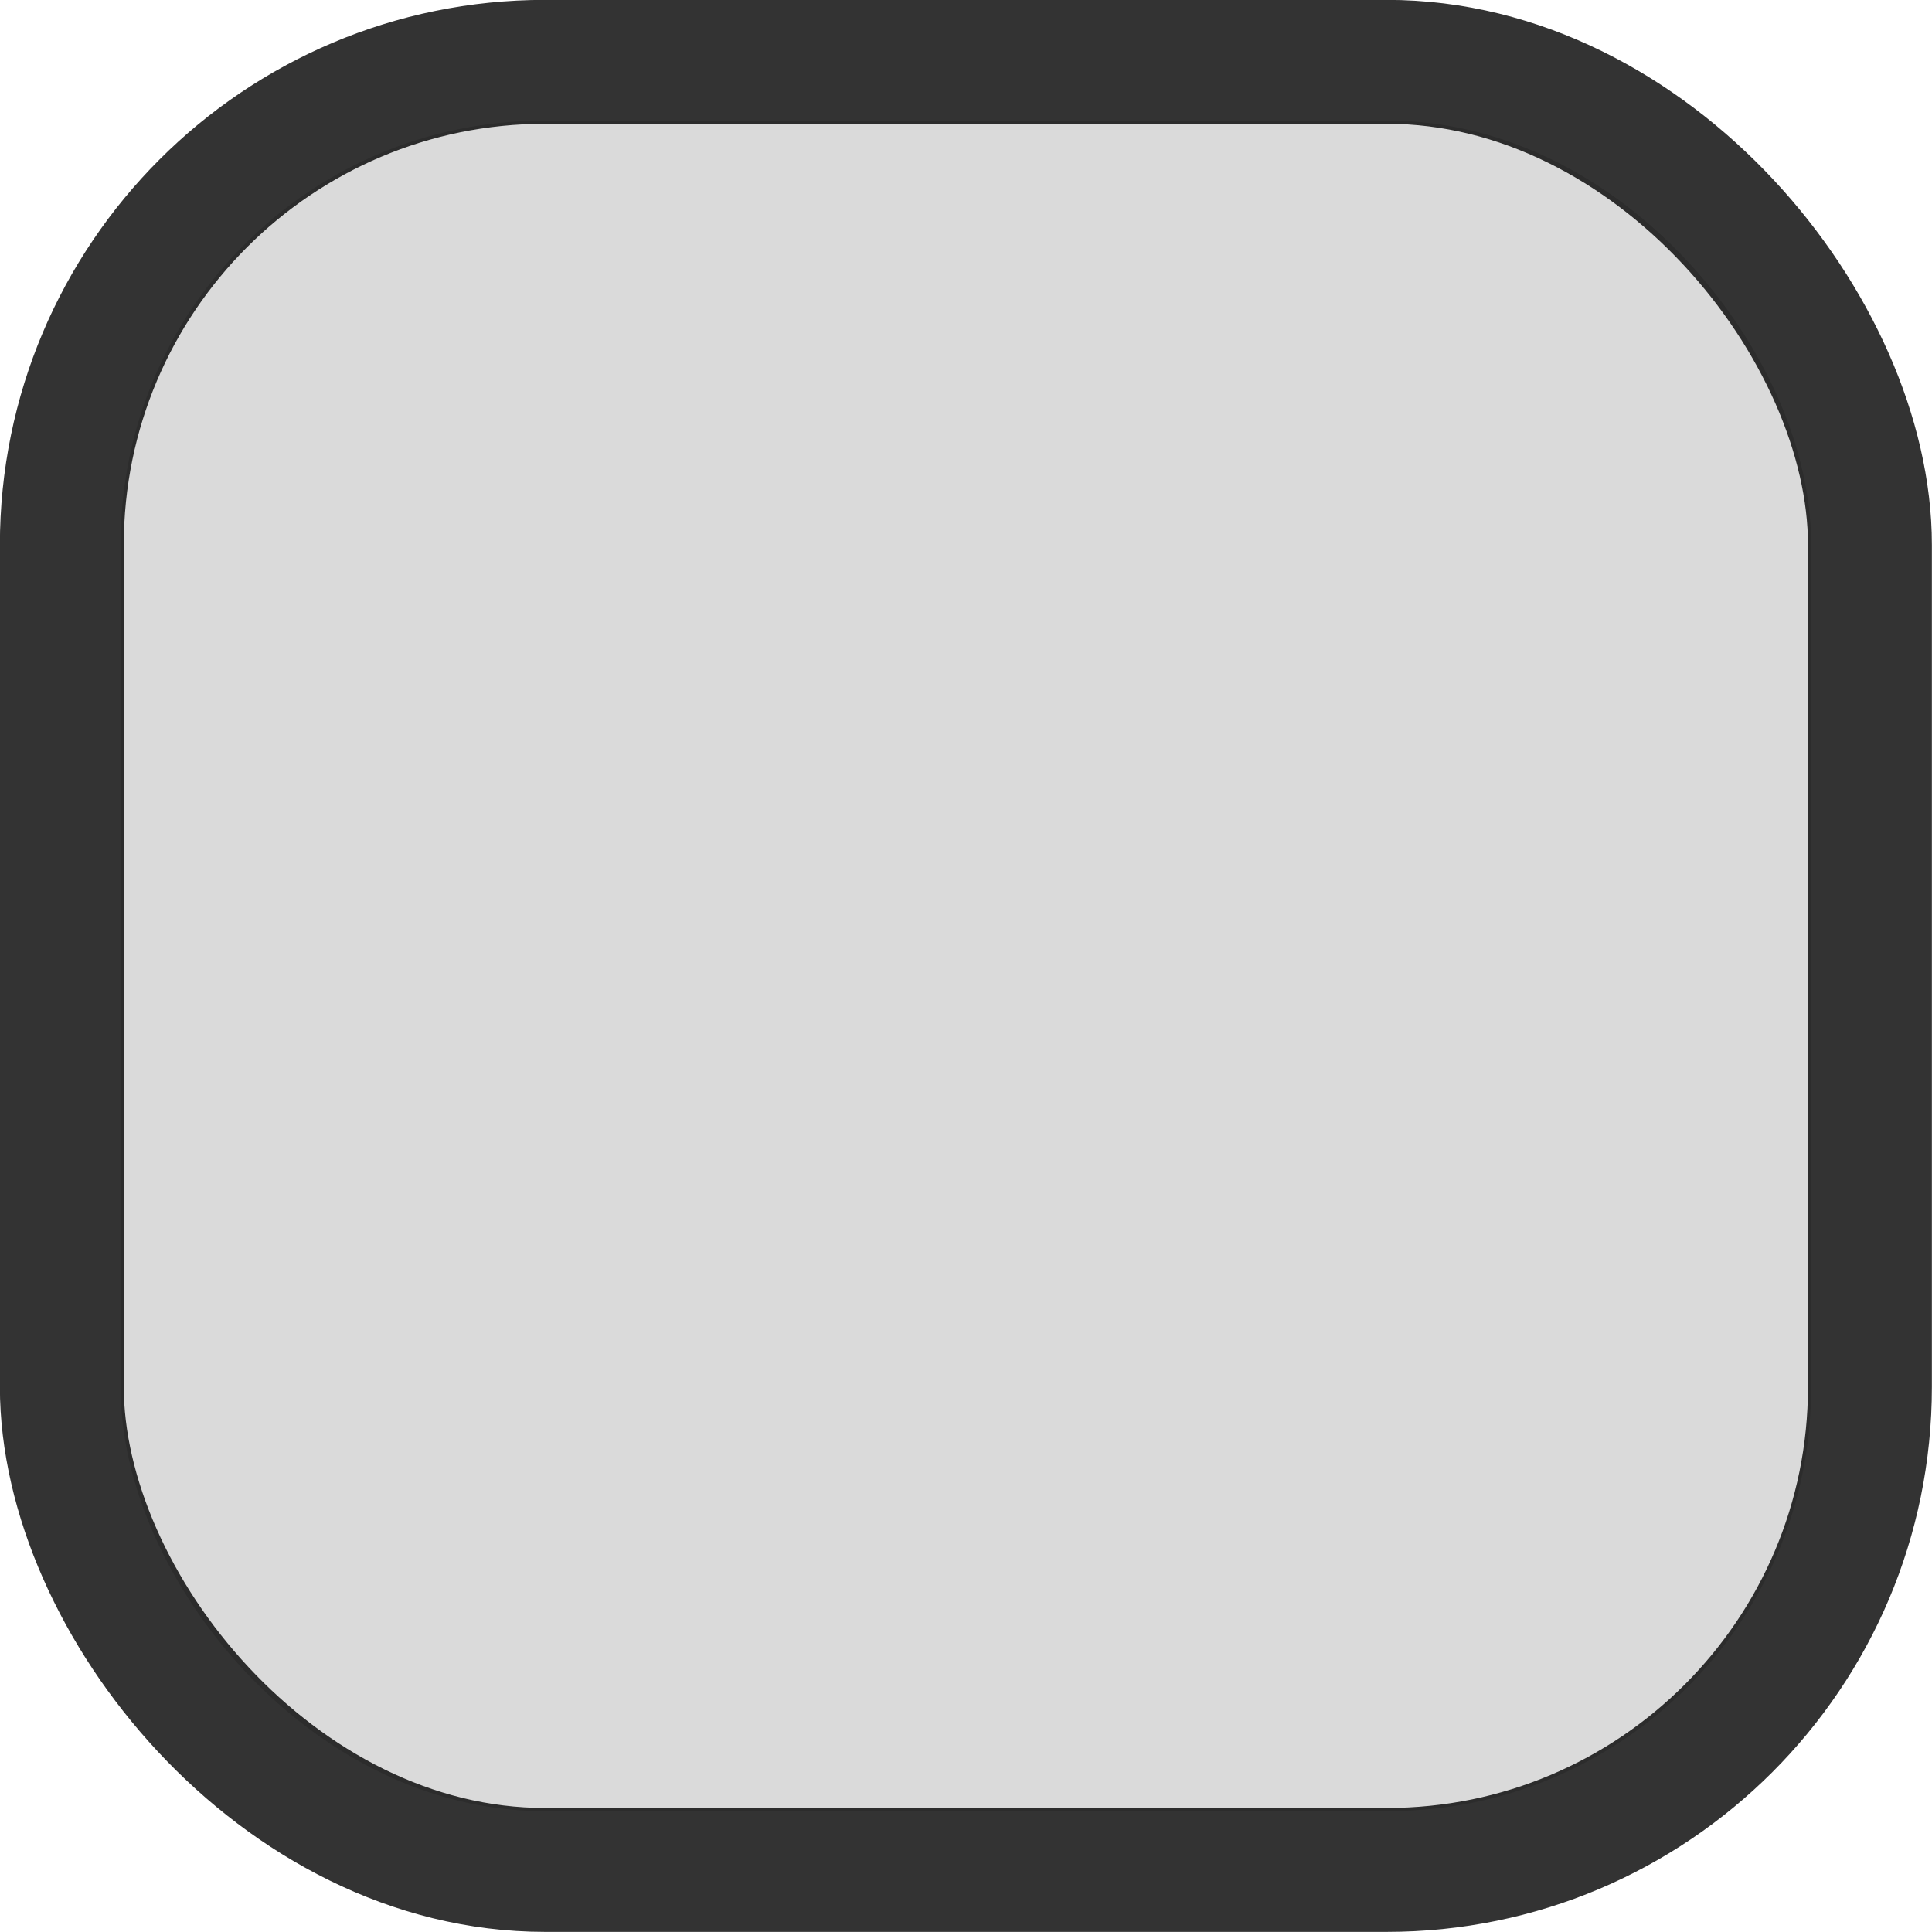 <svg xmlns="http://www.w3.org/2000/svg" xmlns:svg="http://www.w3.org/2000/svg" id="svg8" width="32" height="32" version="1.1" viewBox="0 0 8.467 8.467"><g id="layer1"><rect style="fill:#ccc;fill-opacity:.722;fill-rule:nonzero;stroke:none;stroke-width:.507;stroke-linecap:round;stroke-linejoin:round;stroke-miterlimit:4;stroke-dasharray:none;stroke-dashoffset:0;stroke-opacity:1;image-rendering:auto" id="rect1404" width="7.408" height="7.408" x=".529" y=".529" rx="1.852" ry="1.852"/><rect id="rect1406" width="7.924" height="7.924" x=".271" y=".271" rx="2.117" ry="2.117" style="fill:none;fill-opacity:1;fill-rule:nonzero;stroke:#000;stroke-width:.543;stroke-linecap:round;stroke-linejoin:round;stroke-miterlimit:4;stroke-dasharray:none;stroke-dashoffset:0;stroke-opacity:.799;image-rendering:auto"/><rect style="display:none;fill:none;fill-opacity:1;fill-rule:nonzero;stroke:red;stroke-width:.543;stroke-linecap:round;stroke-linejoin:round;stroke-miterlimit:4;stroke-dasharray:none;stroke-dashoffset:0;stroke-opacity:1;image-rendering:auto" id="rect1408" width="7.924" height="7.924" x=".271" y=".271" rx="2.117" ry="2.117"/></g></svg>